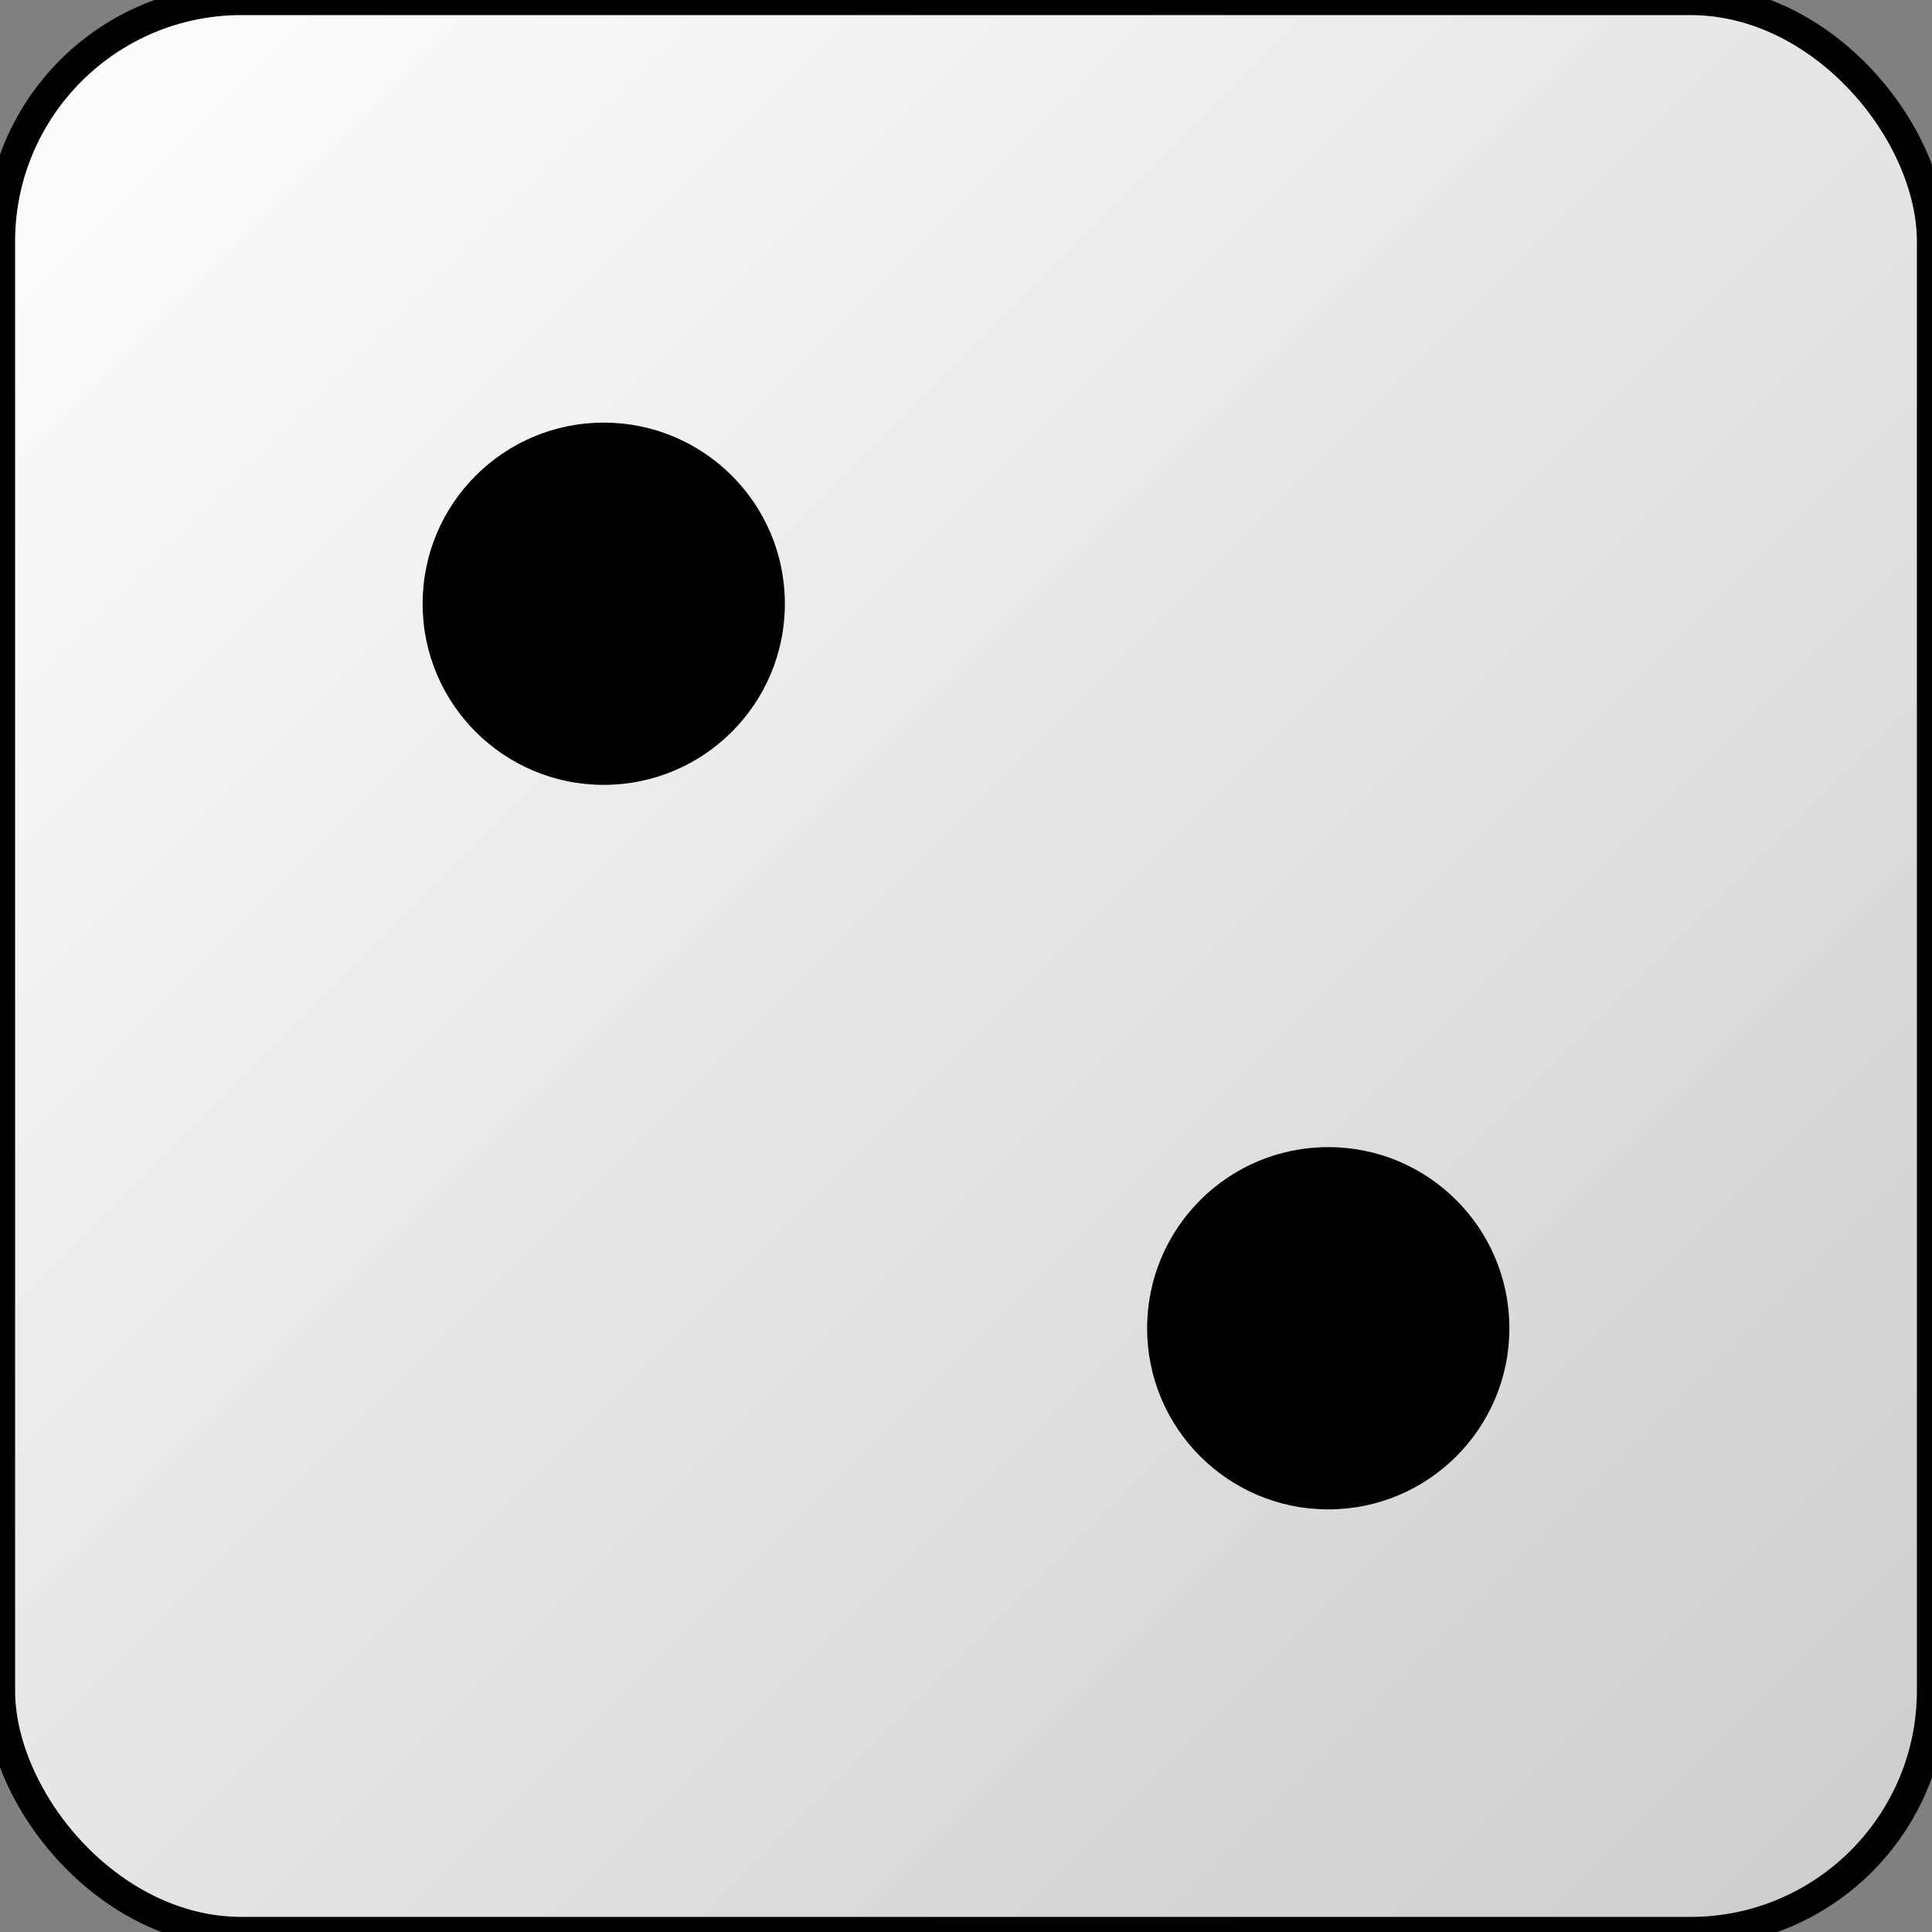 <svg xmlns="http://www.w3.org/2000/svg" viewBox="0 0 64 64">
  <rect x="0" y="0" width="64" height="64" fill="#808080" stroke="none"/>
  <defs>
    <linearGradient id="g" x1="0" y1="0" x2="1" y2="1">
      <stop offset="0%" stop-color="#fff"/>
      <stop offset="100%" stop-color="#ccc"/>
    </linearGradient>
  </defs>
  <rect width="64" height="64" rx="8" fill="url(#g)" stroke="black"/>
  <circle cx="20" cy="20" r="6" fill="black"/>
  <circle cx="44" cy="44" r="6" fill="black"/>
</svg>
